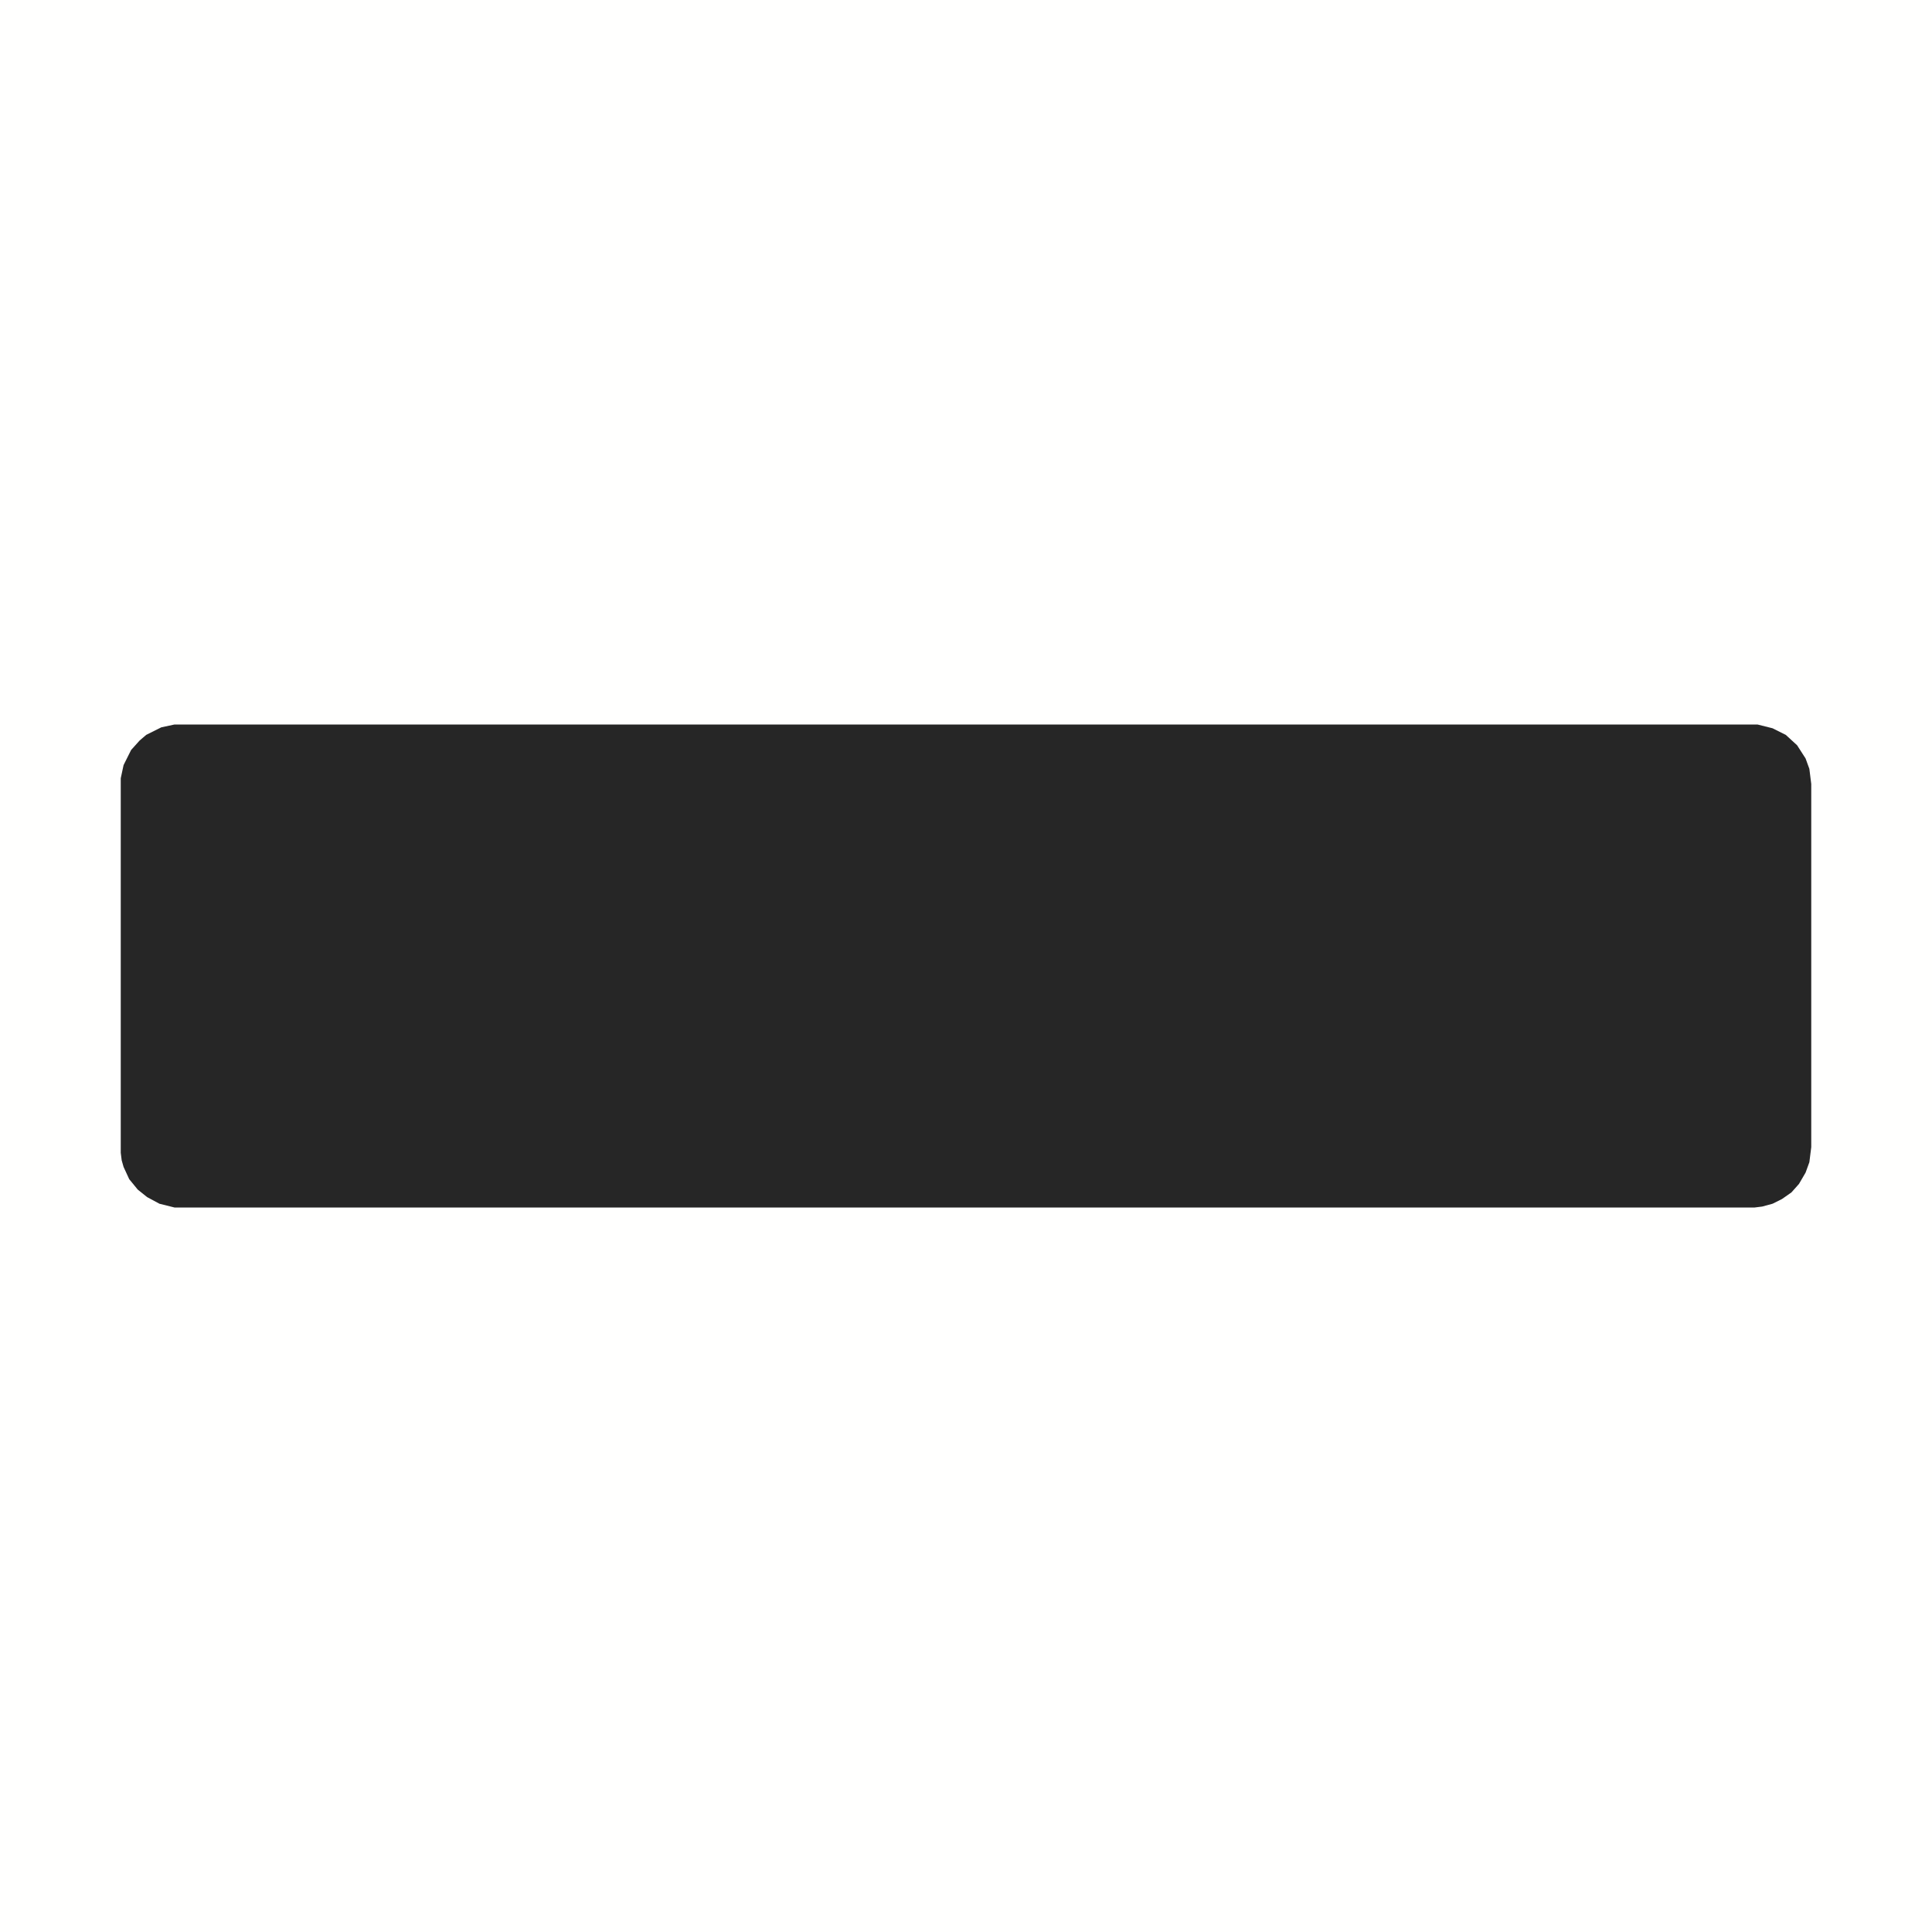 <?xml version="1.0" encoding="UTF-8"?>
<svg version="1.1" viewBox="0 0 2048 2048" width="1280" height="1280" xmlns="http://www.w3.org/2000/svg">
<path transform="translate(0)" d="m0 0h2048v2048h-2048z" fill="#FFFFFE"/>
<path transform="translate(185,768)" d="m0 0h1678l16 4 14 7 12 11 9 14 4 11 2 16v385l-2 16-4 11-7 12-8 9-10 7-10 5-11 3-8 1h-1675l-16-4-13-7-10-8-9-11-6-13-2-7-1-8v-397l3-14 8-16 9-10 7-6 16-8z" fill="#262626"/>
</svg>
